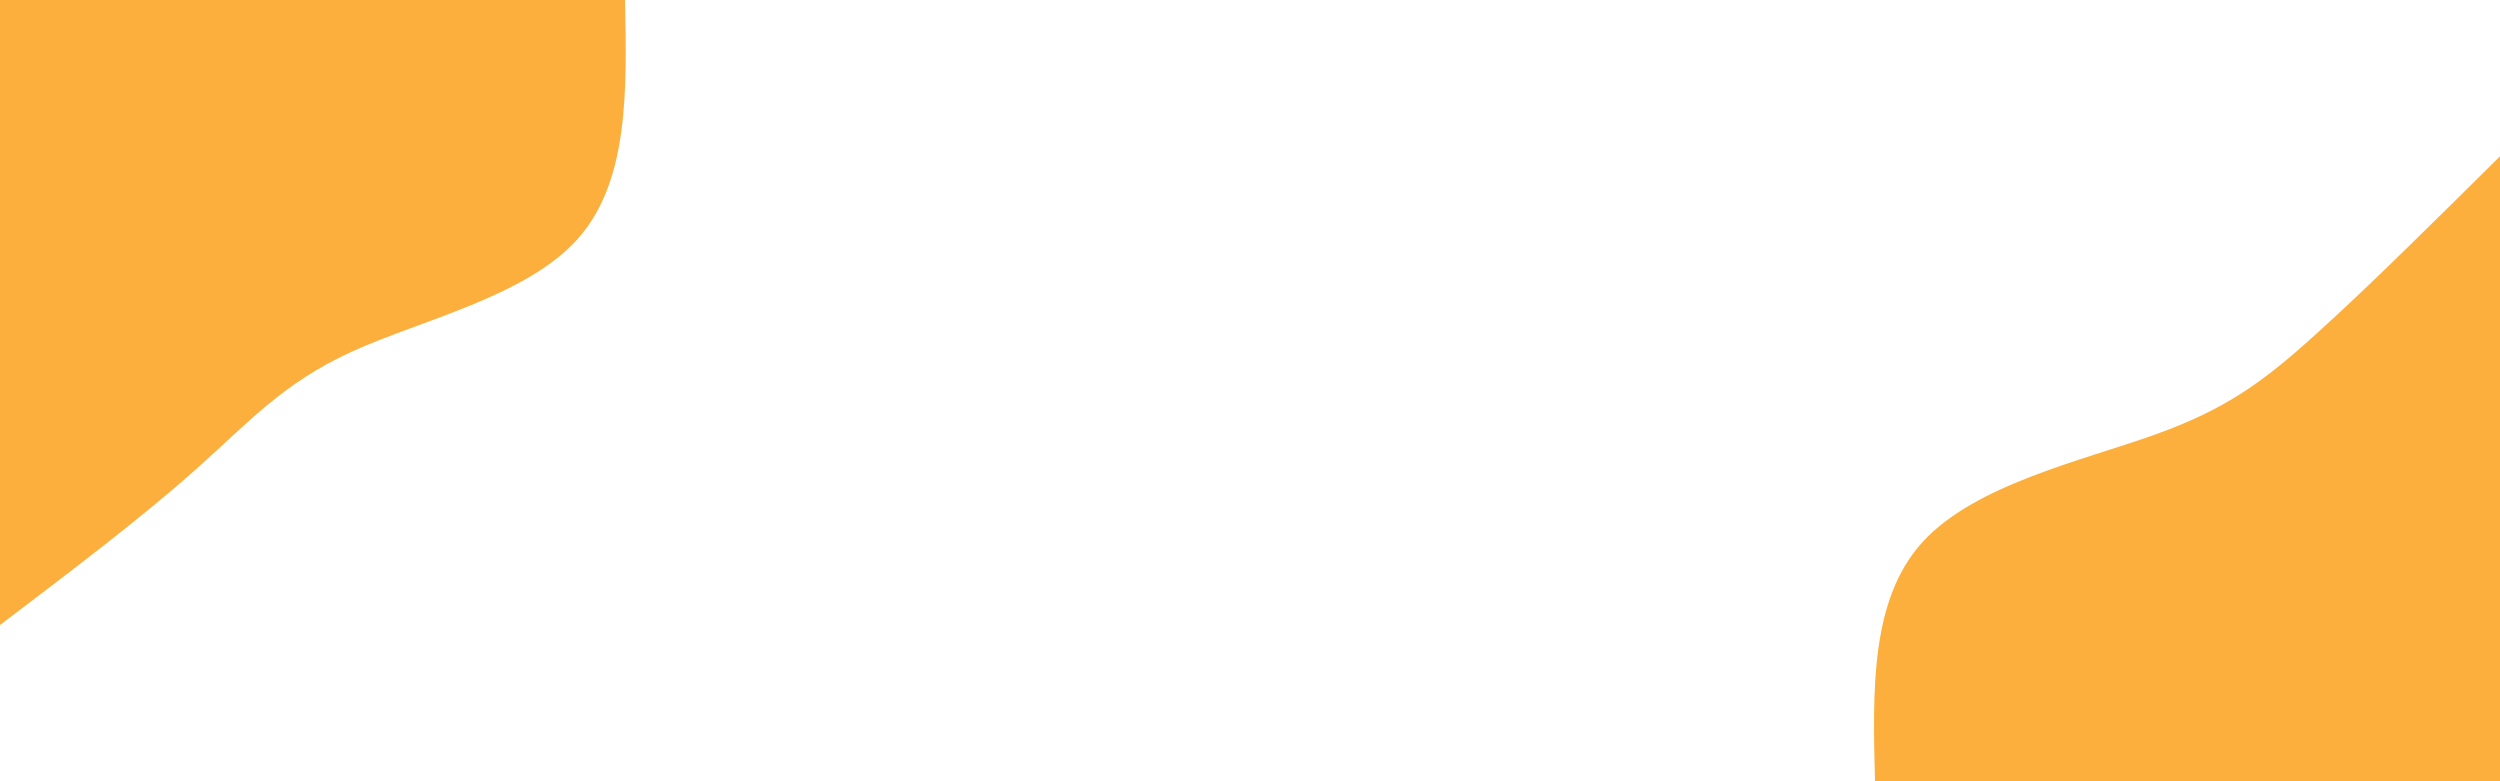 <svg id="visual" viewBox="0 0 1920 600" width="1920" height="600" xmlns="http://www.w3.org/2000/svg" xmlns:xlink="http://www.w3.org/1999/xlink" version="1.1"><rect x="0" y="0" width="1920" height="600" fill="#FFFFFF"></rect><defs><linearGradient id="grad1_0" x1="68.8%" y1="100%" x2="100%" y2="0%"><stop offset="-14%" stop-color="#ffffff" stop-opacity="1"></stop><stop offset="114%" stop-color="#ffffff" stop-opacity="1"></stop></linearGradient></defs><defs><linearGradient id="grad2_0" x1="0%" y1="100%" x2="31.3%" y2="0%"><stop offset="-14%" stop-color="#ffffff" stop-opacity="1"></stop><stop offset="114%" stop-color="#ffffff" stop-opacity="1"></stop></linearGradient></defs><g transform="translate(1920, 600)"><path d="M-480 0C-481.8 -69.8 -483.6 -139.6 -443.5 -183.7C-403.3 -227.8 -321.2 -246.1 -265.9 -265.9C-210.5 -285.6 -181.8 -306.8 -142 -342.8C-102.1 -378.7 -51.1 -429.3 0 -480L0 0Z" fill="#FCAF3C"></path></g><g transform="translate(0, 0)"><path d="M480 0C481.5 69.9 482.9 139.7 443.5 183.7C404 227.7 323.6 245.7 270.1 270.1C216.7 294.5 190.2 325.2 149.6 361.2C109.1 397.3 54.6 438.6 0 480L0 0Z" fill="#FCAF3C"></path></g></svg>